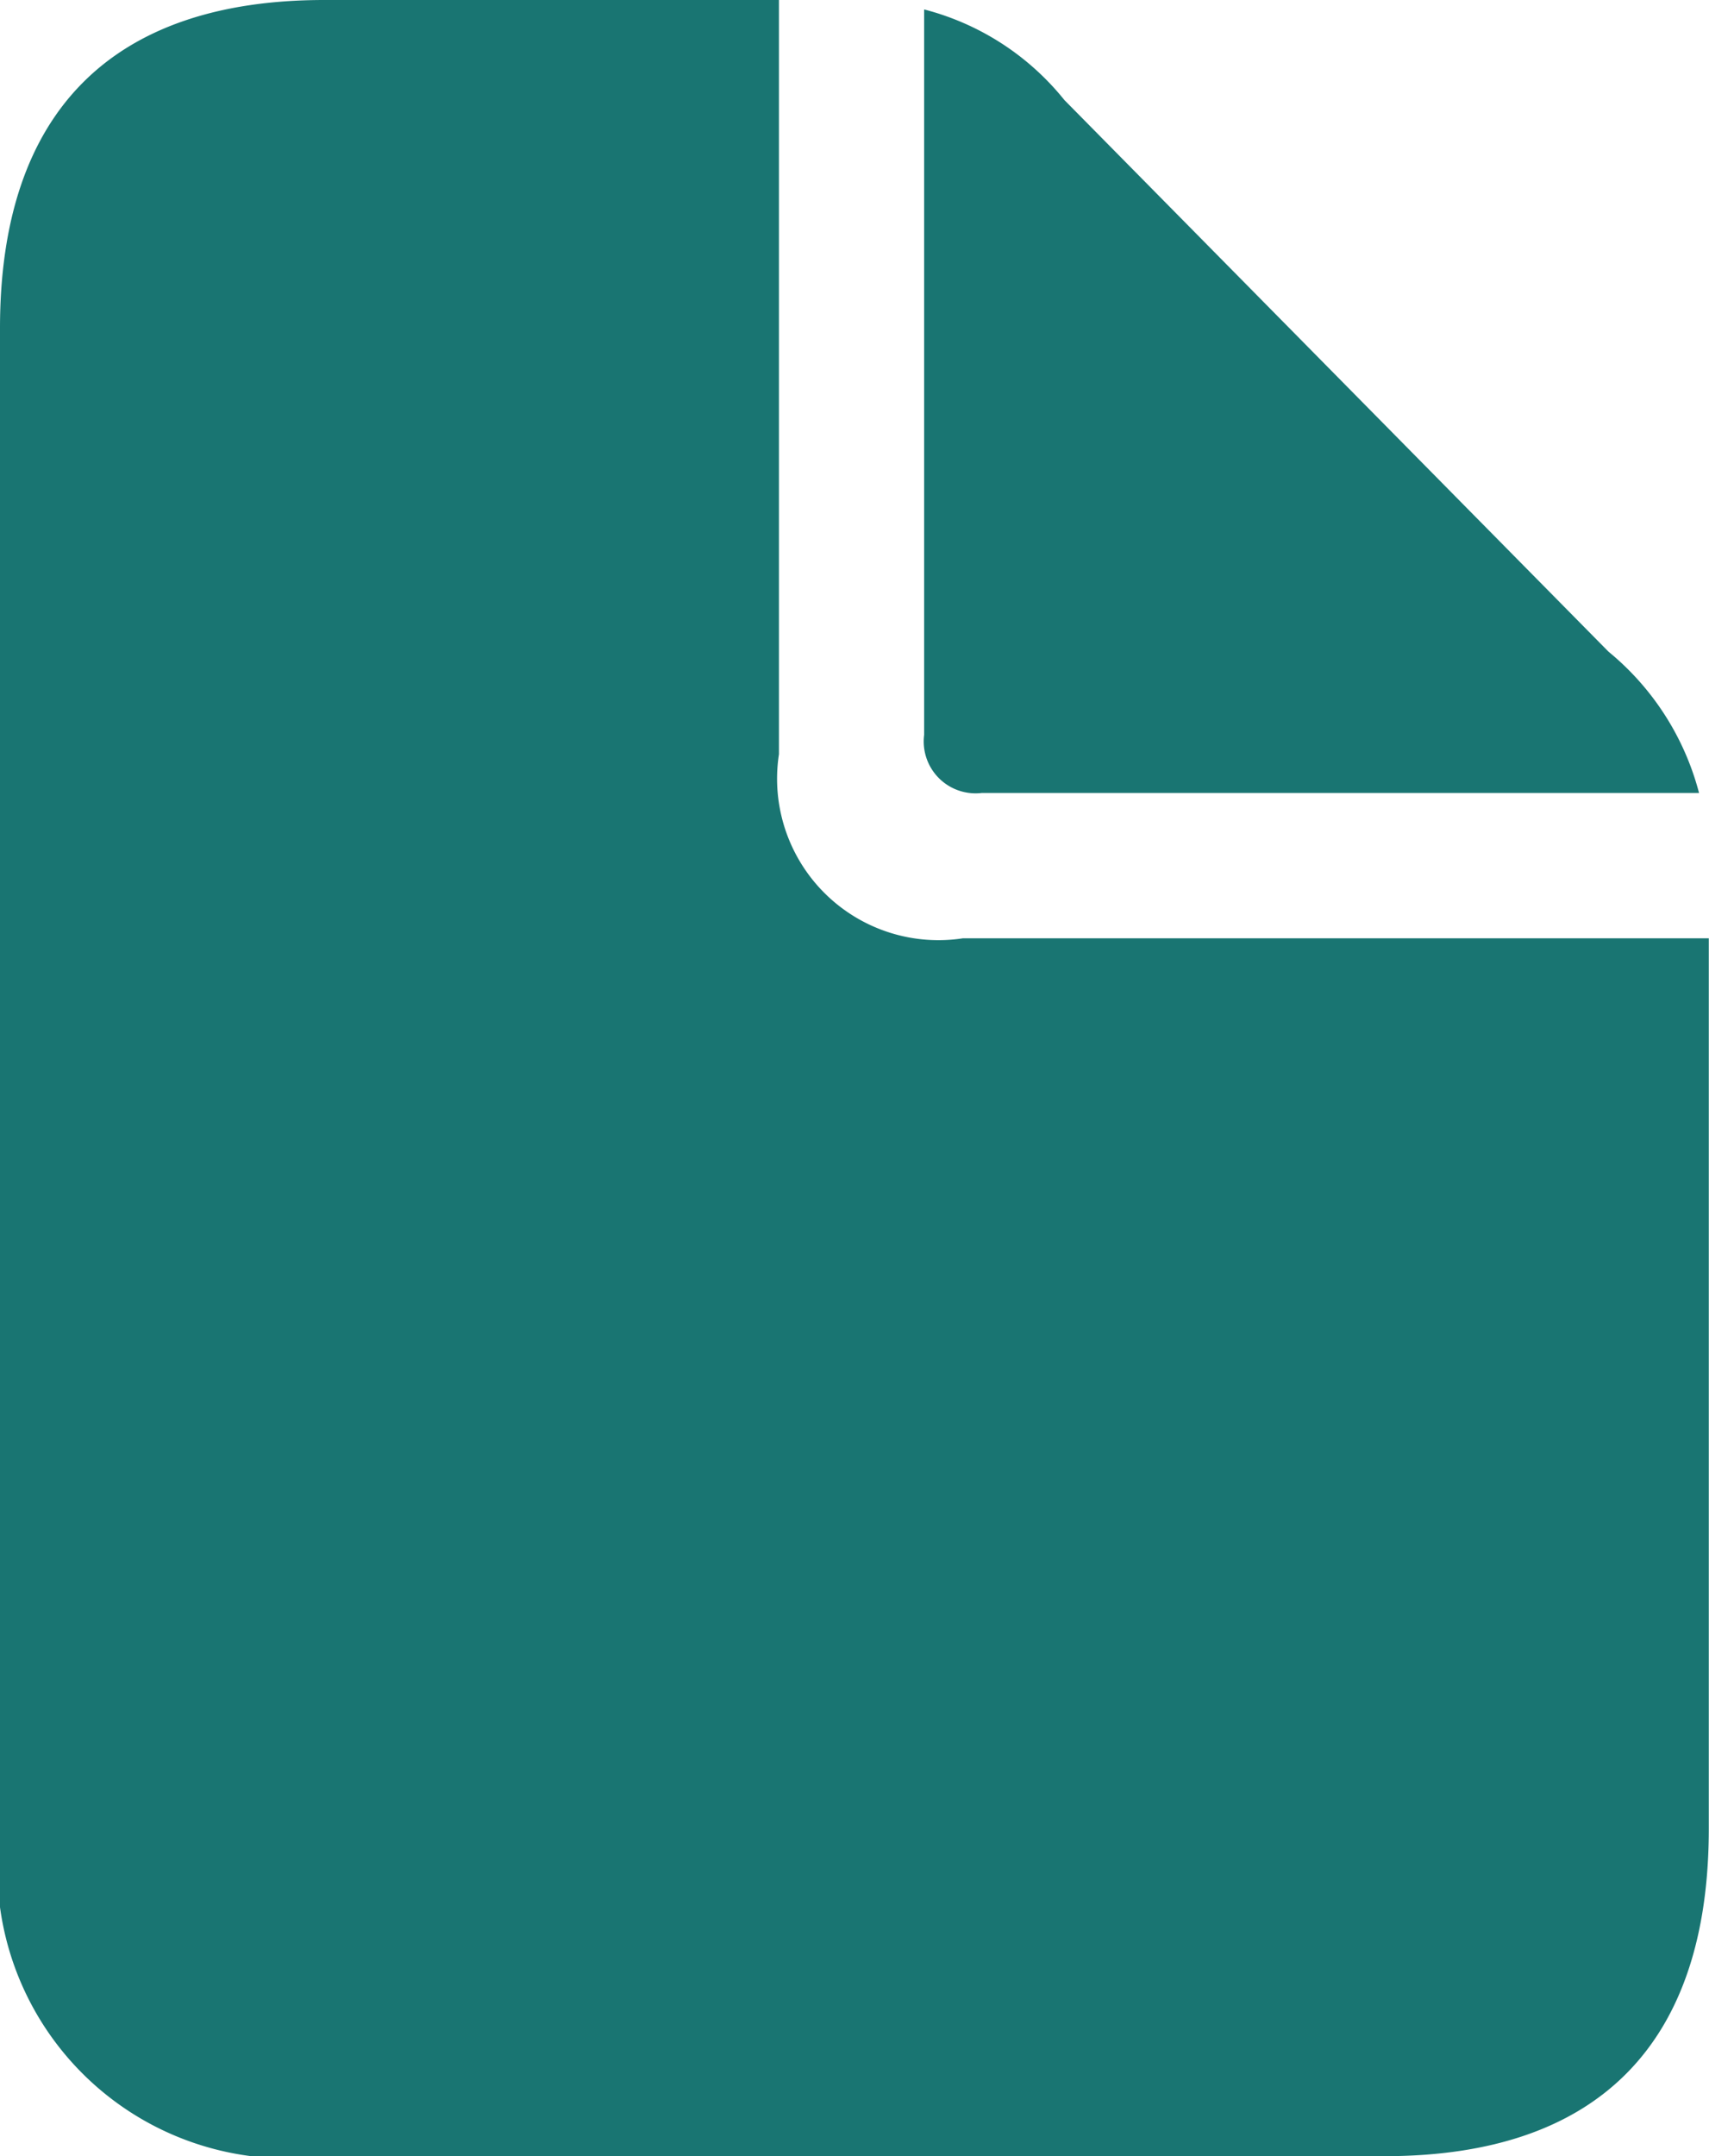 <svg xmlns="http://www.w3.org/2000/svg" width="16.479" height="20.786" viewBox="0 0 16.479 20.786">
  <path id="doc.fill_1_" data-name="doc.fill (1)" d="M9.577,24.921H19.8c2.062,0,3.127-1.084,3.127-3.156V13.181H15.735a1.556,1.556,0,0,1-1.774-1.774V4.136H9.577C7.524,4.136,6.45,5.22,6.45,7.3V21.766A2.8,2.8,0,0,0,9.577,24.921Zm6.34-13.141h6.916a2.619,2.619,0,0,0-.873-1.362L16.713,5.1a2.554,2.554,0,0,0-1.352-.873v6.993A.5.5,0,0,0,15.917,11.78Z" transform="translate(-6.45 -4.136)" fill="#197572"/>
</svg>
